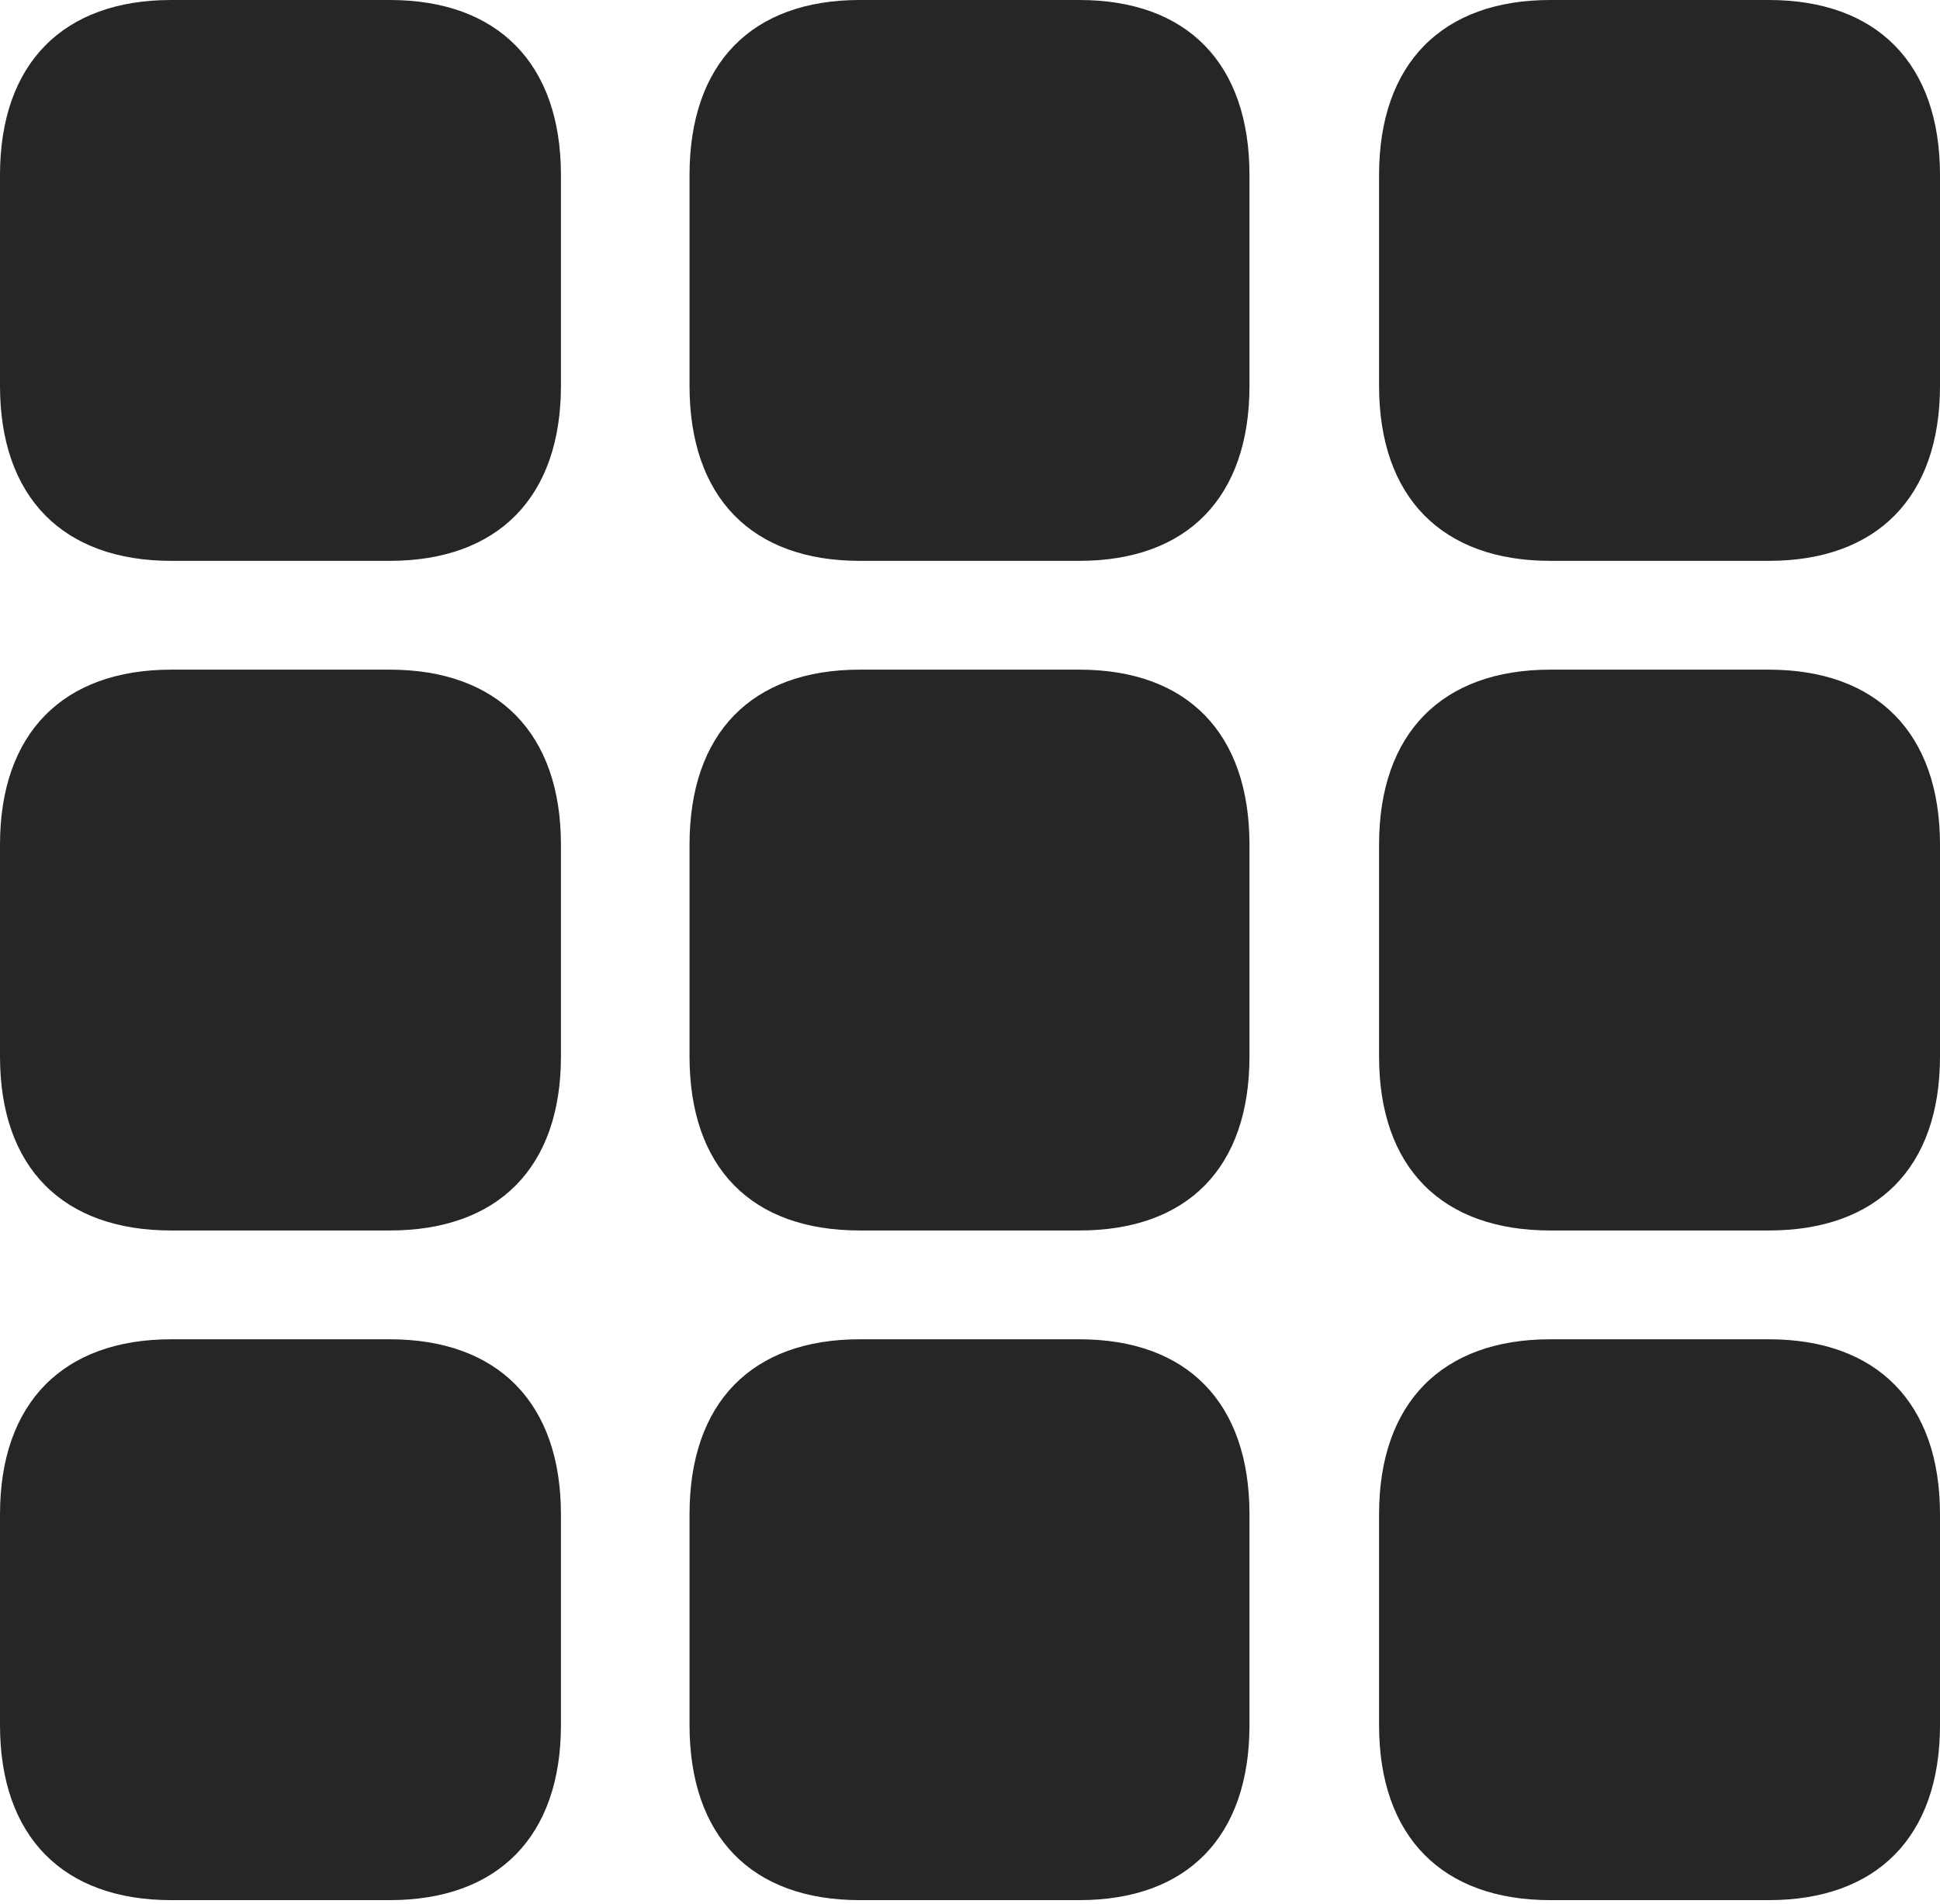 <?xml version="1.0" encoding="UTF-8"?>
<!--Generator: Apple Native CoreSVG 232.5-->
<!DOCTYPE svg
PUBLIC "-//W3C//DTD SVG 1.1//EN"
       "http://www.w3.org/Graphics/SVG/1.1/DTD/svg11.dtd">
<svg version="1.1" xmlns="http://www.w3.org/2000/svg" xmlns:xlink="http://www.w3.org/1999/xlink" width="95.752" height="93.994">
 <g>
  <rect height="93.994" opacity="0" width="95.752" x="0" y="0"/>
  <path d="M76.514 93.799L87.305 93.799C92.627 93.799 95.752 90.674 95.752 85.156L95.752 74.756C95.752 69.238 92.627 66.113 87.305 66.113L76.514 66.113C71.191 66.113 68.066 69.238 68.066 74.756L68.066 85.156C68.066 90.674 71.191 93.799 76.514 93.799Z" fill="#000000" fill-opacity="0.85"/>
  <path d="M42.432 93.799L53.272 93.799C58.594 93.799 61.67 90.674 61.67 85.156L61.67 74.756C61.67 69.238 58.594 66.113 53.272 66.113L42.432 66.113C37.109 66.113 34.033 69.238 34.033 74.756L34.033 85.156C34.033 90.674 37.109 93.799 42.432 93.799Z" fill="#000000" fill-opacity="0.85"/>
  <path d="M8.447 93.799L19.238 93.799C24.561 93.799 27.686 90.674 27.686 85.156L27.686 74.756C27.686 69.238 24.561 66.113 19.238 66.113L8.447 66.113C3.125 66.113 0 69.238 0 74.756L0 85.156C0 90.674 3.125 93.799 8.447 93.799Z" fill="#000000" fill-opacity="0.85"/>
  <path d="M76.514 60.742L87.305 60.742C92.627 60.742 95.752 57.666 95.752 52.148L95.752 41.699C95.752 36.182 92.627 33.057 87.305 33.057L76.514 33.057C71.191 33.057 68.066 36.182 68.066 41.699L68.066 52.148C68.066 57.666 71.191 60.742 76.514 60.742Z" fill="#000000" fill-opacity="0.85"/>
  <path d="M42.432 60.742L53.272 60.742C58.594 60.742 61.67 57.666 61.67 52.148L61.67 41.699C61.67 36.182 58.594 33.057 53.272 33.057L42.432 33.057C37.109 33.057 34.033 36.182 34.033 41.699L34.033 52.148C34.033 57.666 37.109 60.742 42.432 60.742Z" fill="#000000" fill-opacity="0.85"/>
  <path d="M8.447 60.742L19.238 60.742C24.561 60.742 27.686 57.666 27.686 52.148L27.686 41.699C27.686 36.182 24.561 33.057 19.238 33.057L8.447 33.057C3.125 33.057 0 36.182 0 41.699L0 52.148C0 57.666 3.125 60.742 8.447 60.742Z" fill="#000000" fill-opacity="0.85"/>
  <path d="M76.514 27.686L87.305 27.686C92.627 27.686 95.752 24.561 95.752 19.043L95.752 8.643C95.752 3.125 92.627 0 87.305 0L76.514 0C71.191 0 68.066 3.125 68.066 8.643L68.066 19.043C68.066 24.561 71.191 27.686 76.514 27.686Z" fill="#000000" fill-opacity="0.85"/>
  <path d="M42.432 27.686L53.272 27.686C58.594 27.686 61.67 24.561 61.67 19.043L61.67 8.643C61.67 3.125 58.594 0 53.272 0L42.432 0C37.109 0 34.033 3.125 34.033 8.643L34.033 19.043C34.033 24.561 37.109 27.686 42.432 27.686Z" fill="#000000" fill-opacity="0.85"/>
  <path d="M8.447 27.686L19.238 27.686C24.561 27.686 27.686 24.561 27.686 19.043L27.686 8.643C27.686 3.125 24.561 0 19.238 0L8.447 0C3.125 0 0 3.125 0 8.643L0 19.043C0 24.561 3.125 27.686 8.447 27.686Z" fill="#000000" fill-opacity="0.85"/>
 </g>
</svg>
